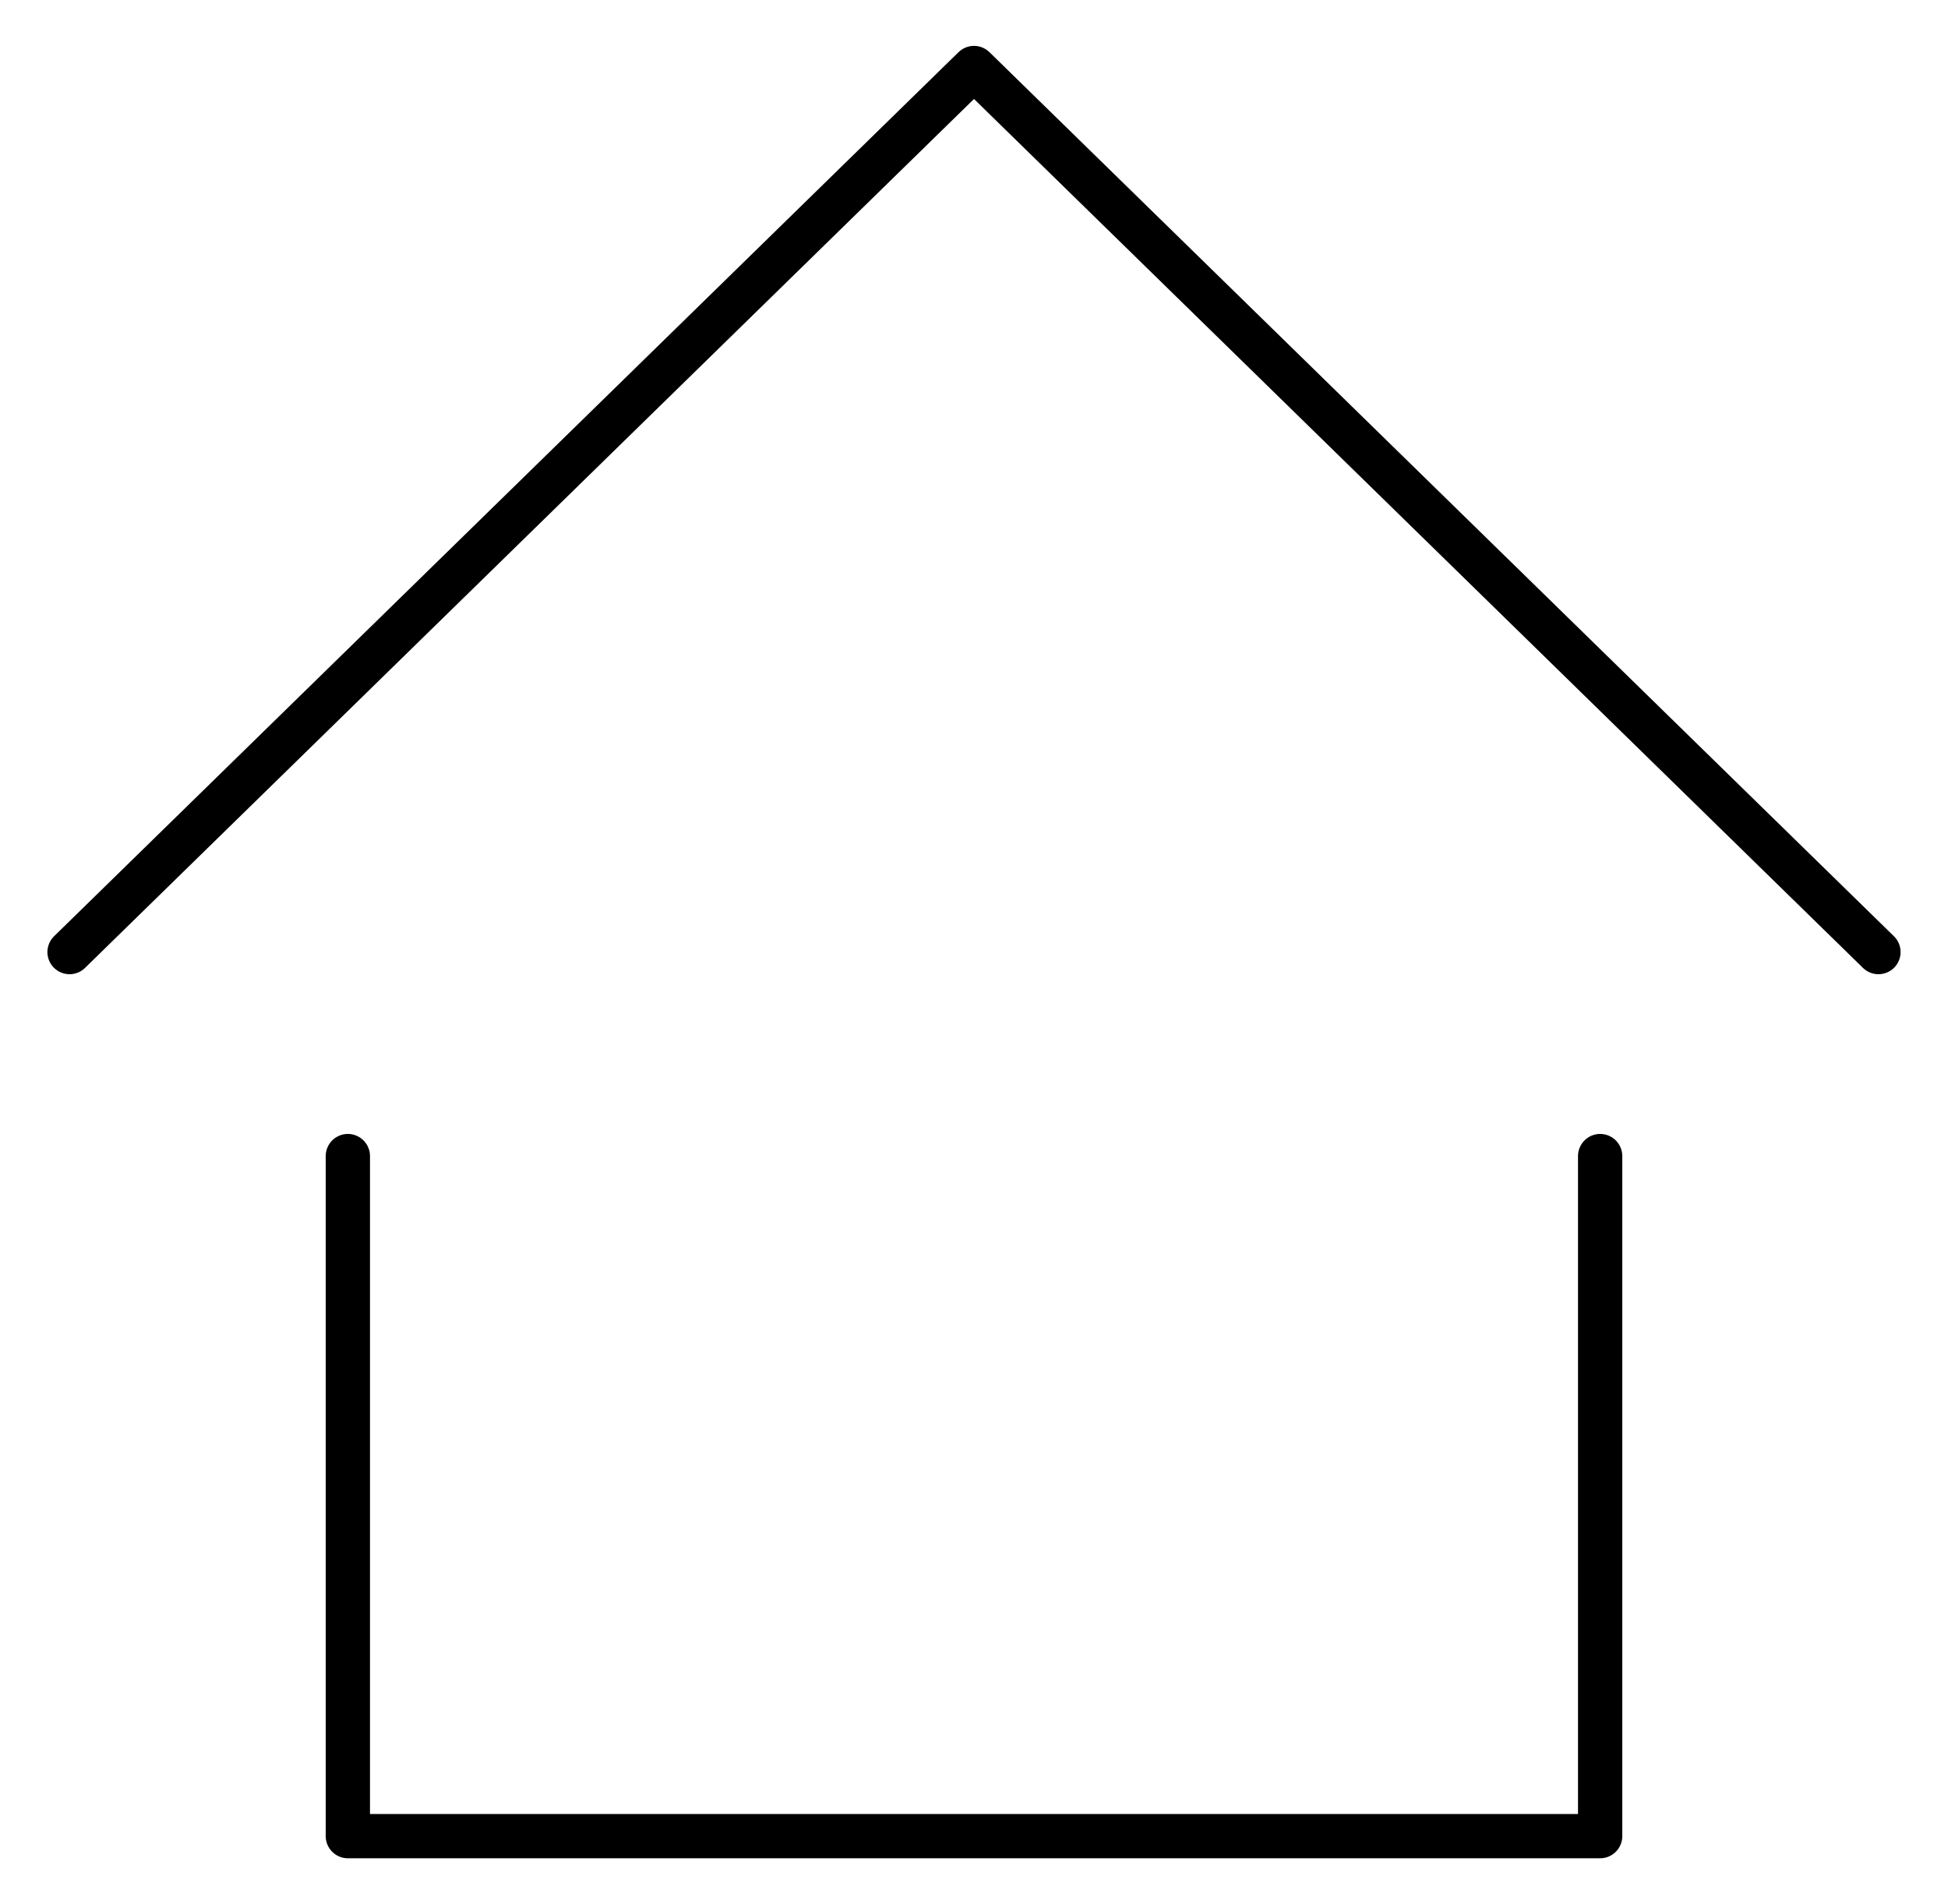 <svg width="44" height="43" fill="none" xmlns="http://www.w3.org/2000/svg"><path d="M1.571 21.5 22 1.536 42.429 21.5M7.857 26.107v15.357h28.286V26.107" stroke="#000001" stroke-linecap="round" stroke-linejoin="round"/></svg>